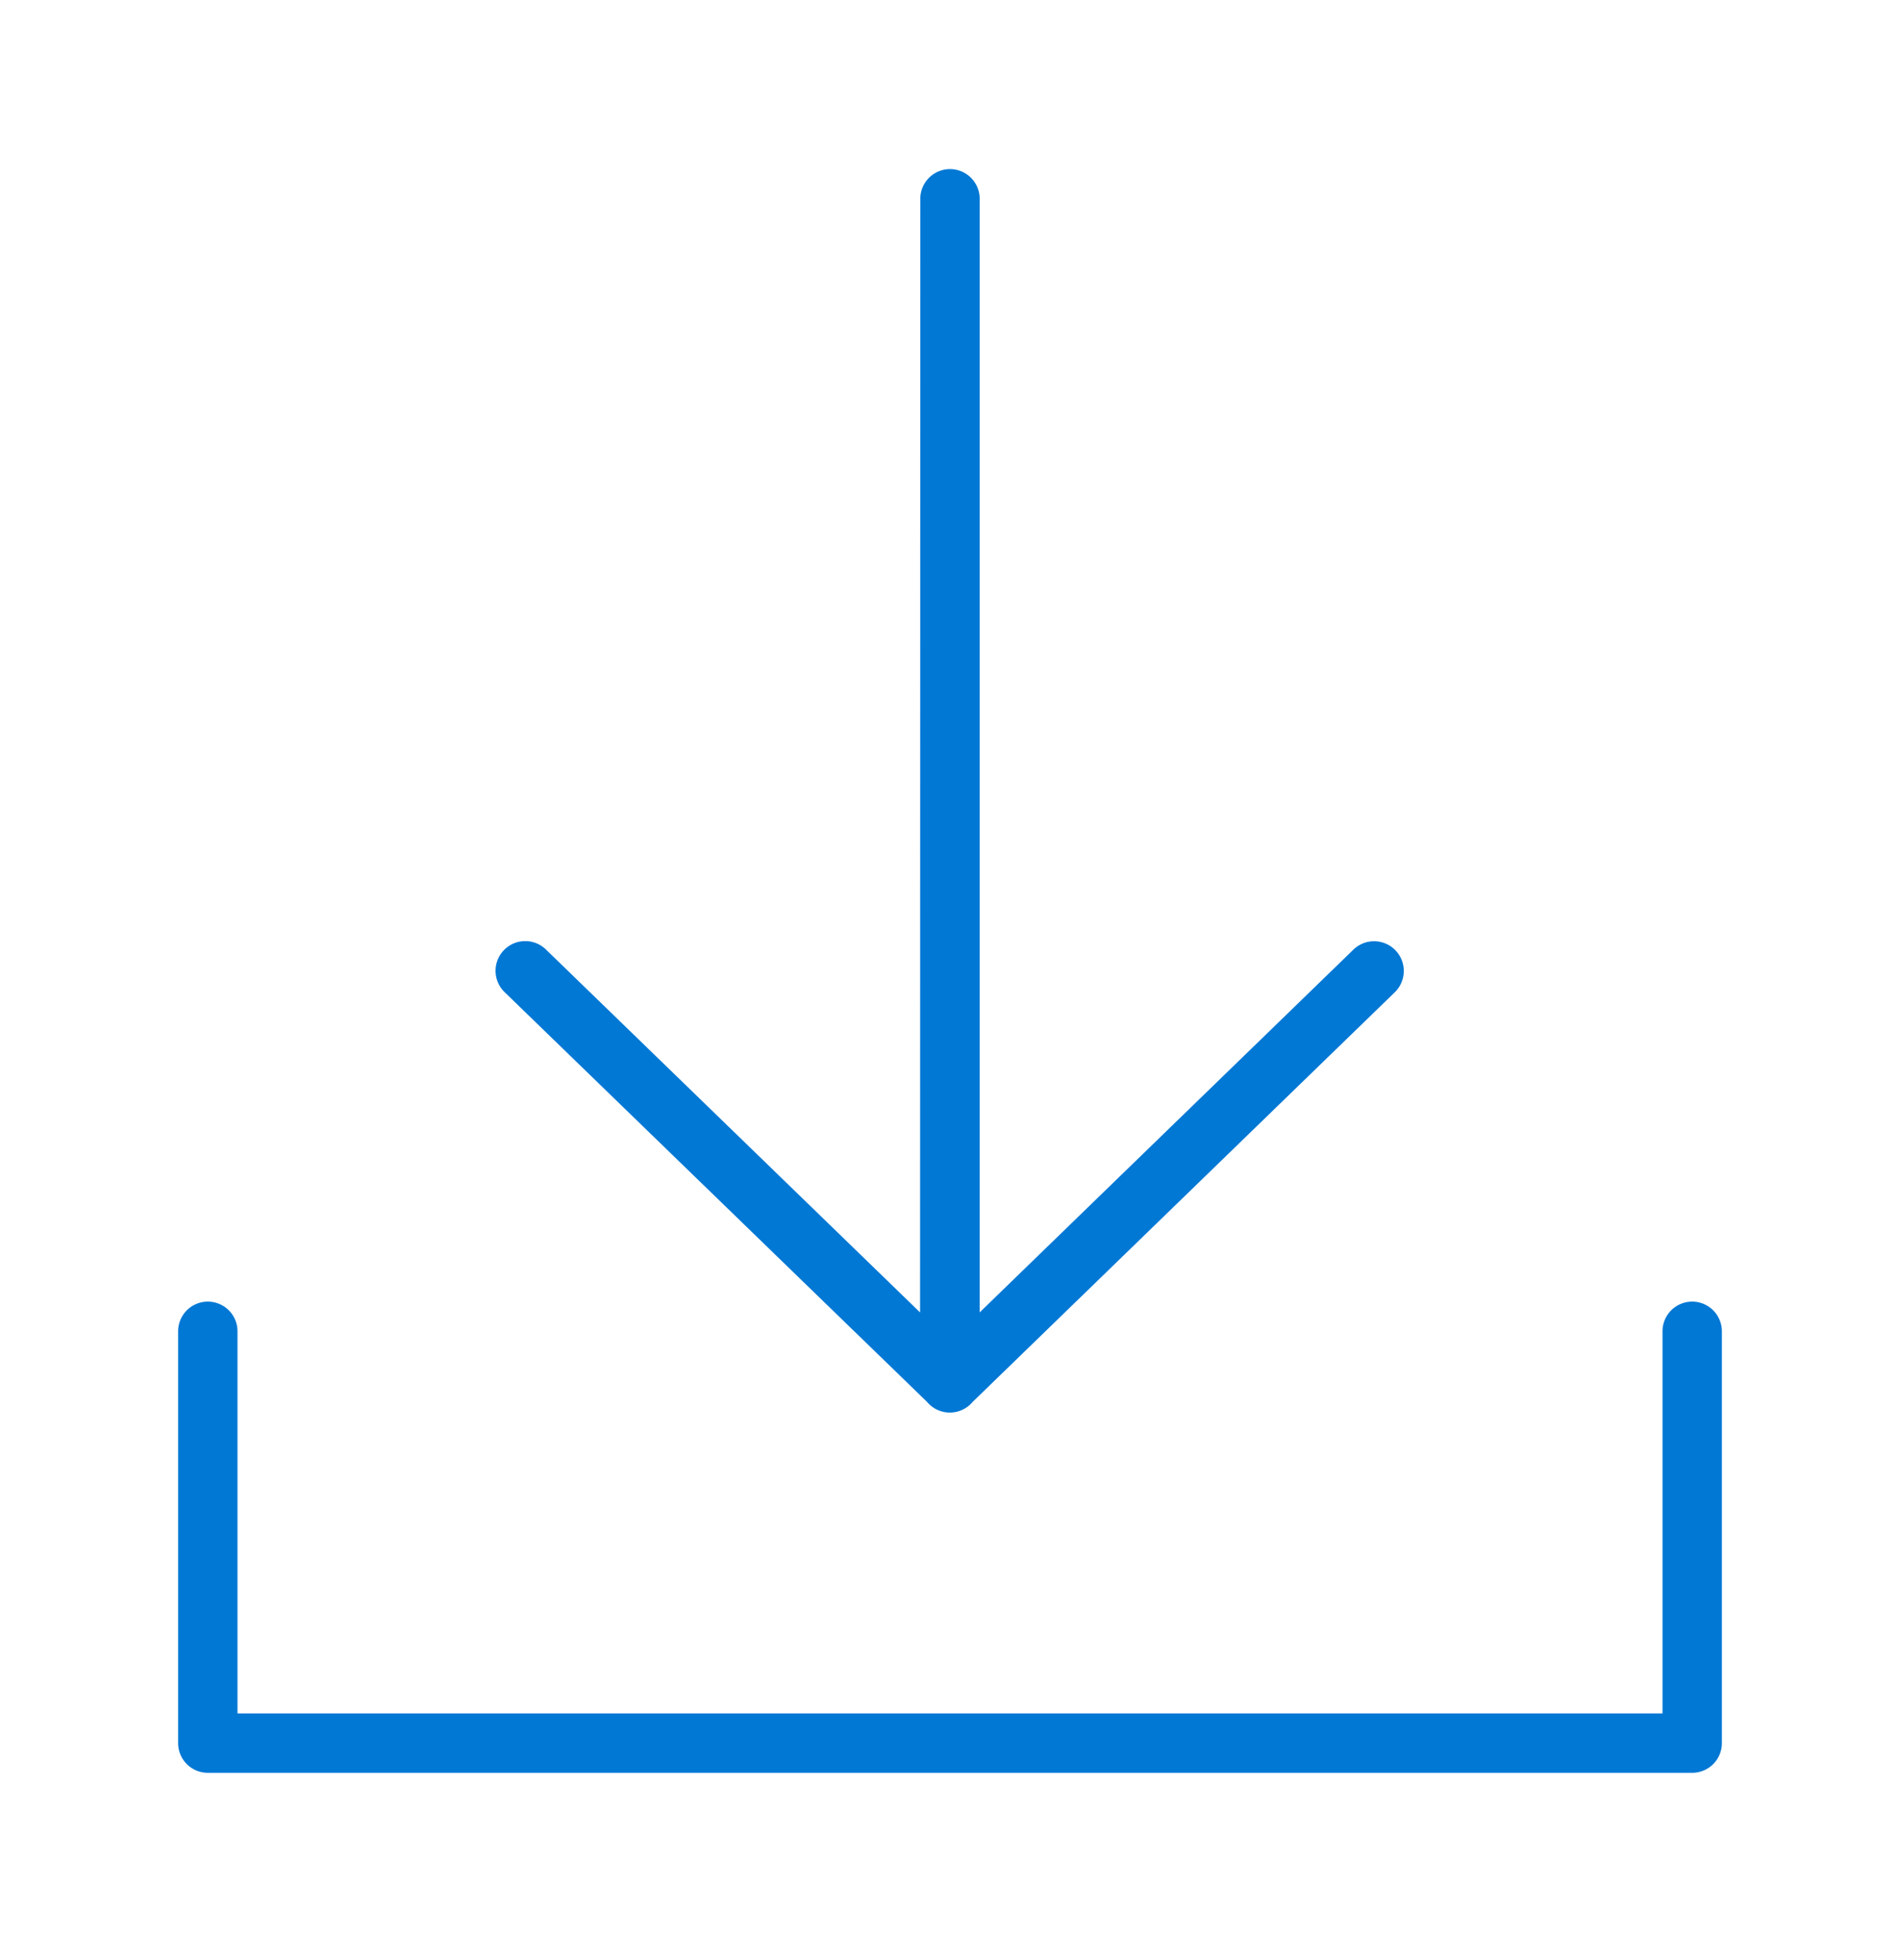 <svg viewBox="0 0 32 33" xmlns="http://www.w3.org/2000/svg"><path fill-rule="evenodd" clip-rule="evenodd" d="M16.5 3.347a.5.5 0 1 0-1 0l-.004 18.749-6.299-6.108a.5.5 0 1 0-.696.718l7.112 6.896a.5.5 0 0 0 .582.139.5.5 0 0 0 .187-.139l7.109-6.896a.5.5 0 1 0-.697-.718L16.5 22.095V3.347zM4 22.414a.5.5 0 0 0-1 0v6.933a.5.5 0 0 0 .5.5h25a.5.5 0 0 0 .5-.5v-6.933a.5.5 0 0 0-1 0v6.433H4v-6.433z" fill="#0278D5"/></svg>